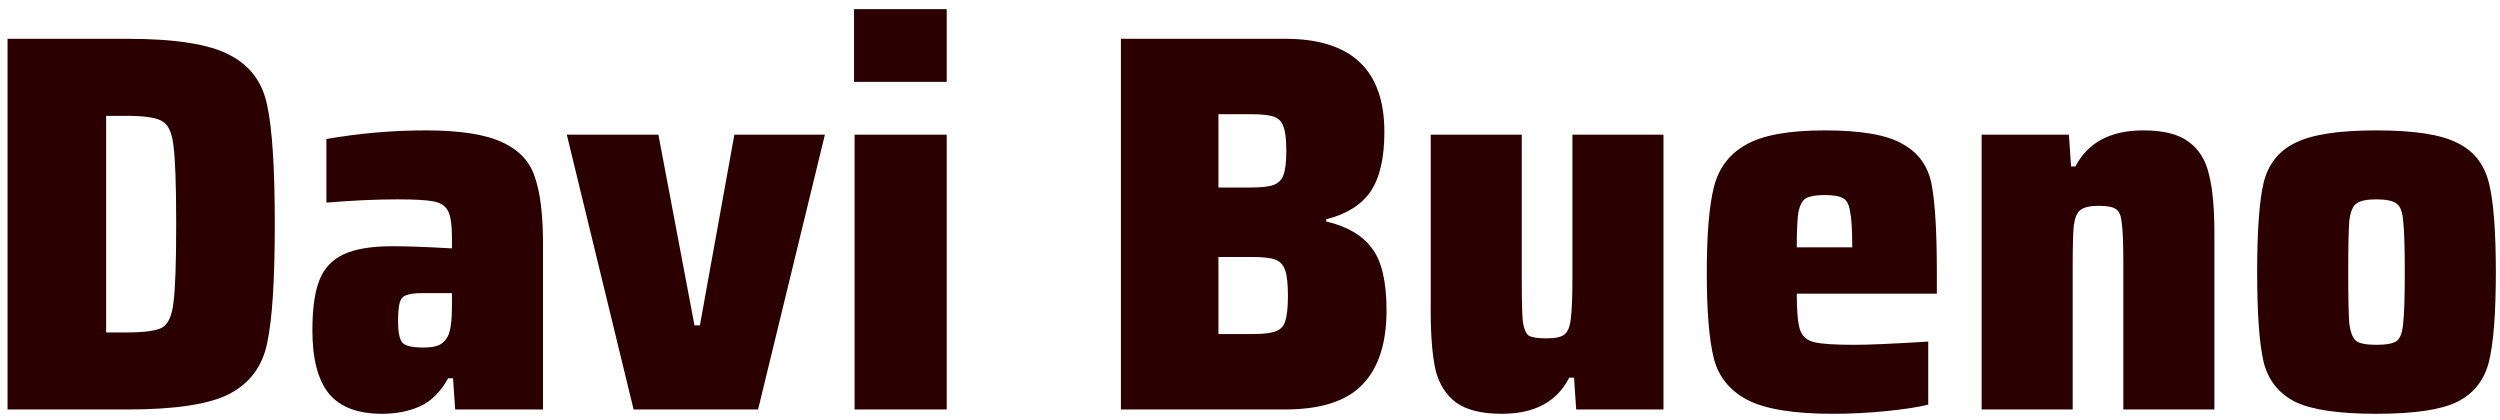 <svg width="232" height="39" viewBox="0 0 232 39" fill="none" xmlns="http://www.w3.org/2000/svg">
<path d="M0.7 3.6H11.8C16.267 3.6 19.433 4.1 21.3 5.1C23.2 6.067 24.367 7.633 24.8 9.8C25.267 11.967 25.5 15.633 25.5 20.8C25.5 25.967 25.267 29.633 24.8 31.8C24.367 33.967 23.2 35.55 21.3 36.55C19.433 37.517 16.267 38 11.8 38H0.7V3.6ZM11.8 30.85C13.4 30.85 14.483 30.7 15.05 30.4C15.617 30.067 15.967 29.283 16.1 28.05C16.267 26.783 16.35 24.367 16.35 20.8C16.35 17.2 16.267 14.783 16.1 13.55C15.967 12.317 15.617 11.55 15.05 11.25C14.517 10.917 13.433 10.75 11.8 10.75H9.85V30.85H11.8ZM35.44 38.4C33.206 38.4 31.573 37.783 30.54 36.55C29.506 35.283 28.99 33.317 28.99 30.65C28.99 28.65 29.206 27.1 29.64 26C30.073 24.9 30.823 24.1 31.89 23.6C32.956 23.1 34.473 22.85 36.44 22.85C37.773 22.85 39.606 22.917 41.94 23.05V22.05C41.94 20.883 41.823 20.067 41.59 19.6C41.356 19.133 40.923 18.833 40.29 18.7C39.657 18.567 38.523 18.5 36.89 18.5C34.956 18.5 32.757 18.6 30.29 18.8V12.9C33.356 12.367 36.423 12.1 39.49 12.1C42.69 12.1 45.056 12.467 46.59 13.2C48.157 13.9 49.173 14.983 49.64 16.45C50.14 17.883 50.39 19.95 50.39 22.65V38H42.24L42.04 35.1H41.59C40.89 36.367 40.023 37.233 38.99 37.7C37.956 38.167 36.773 38.4 35.44 38.4ZM39.29 32.25C39.89 32.25 40.356 32.183 40.69 32.05C41.056 31.883 41.34 31.617 41.54 31.25C41.806 30.75 41.94 29.817 41.94 28.45V27.2H39.19C38.523 27.2 38.023 27.267 37.69 27.4C37.39 27.5 37.19 27.733 37.09 28.1C36.99 28.467 36.94 29.05 36.94 29.85C36.94 30.817 37.073 31.467 37.34 31.8C37.606 32.1 38.257 32.25 39.29 32.25ZM58.799 38L52.599 12.5H61.099L64.449 30.2H64.949L68.149 12.5H76.549L70.349 38H58.799ZM79.255 7.6V0.85H87.855V7.6H79.255ZM79.305 38V12.5H87.855V38H79.305ZM104.02 3.6H119.27C125.404 3.6 128.47 6.483 128.47 12.25C128.47 14.683 128.037 16.533 127.17 17.8C126.304 19.033 124.937 19.883 123.07 20.35V20.55C125.037 21.017 126.454 21.85 127.32 23.05C128.22 24.217 128.67 26.133 128.67 28.8C128.67 31.867 127.92 34.167 126.42 35.7C124.954 37.233 122.554 38 119.22 38H104.02V3.6ZM116.17 17.4C117.104 17.4 117.787 17.317 118.22 17.15C118.654 16.983 118.954 16.667 119.12 16.2C119.287 15.733 119.37 15 119.37 14C119.37 12.967 119.287 12.233 119.12 11.8C118.987 11.333 118.704 11.017 118.27 10.85C117.837 10.683 117.137 10.6 116.17 10.6H113.07V17.4H116.17ZM116.27 31C117.237 31 117.937 30.917 118.37 30.75C118.837 30.583 119.137 30.267 119.27 29.8C119.437 29.3 119.52 28.517 119.52 27.45C119.52 26.383 119.437 25.6 119.27 25.1C119.104 24.6 118.804 24.267 118.37 24.1C117.937 23.933 117.237 23.85 116.27 23.85H113.07V31H116.27ZM146.071 35.05H145.621C144.487 37.283 142.404 38.4 139.371 38.4C137.504 38.4 136.087 38.05 135.121 37.35C134.187 36.65 133.554 35.65 133.221 34.35C132.921 33.017 132.771 31.183 132.771 28.85V12.5H141.221V26.1C141.221 27.933 141.254 29.183 141.321 29.85C141.421 30.517 141.604 30.95 141.871 31.15C142.171 31.317 142.721 31.4 143.521 31.4C144.321 31.4 144.871 31.283 145.171 31.05C145.504 30.783 145.704 30.283 145.771 29.55C145.871 28.817 145.921 27.55 145.921 25.75V12.5H154.371V38H146.271L146.071 35.05ZM179.74 27.25H166.74C166.74 28.883 166.84 30 167.04 30.6C167.24 31.2 167.674 31.583 168.34 31.75C169.007 31.917 170.257 32 172.09 32C173.39 32 175.674 31.9 178.94 31.7V37.55C178.007 37.783 176.707 37.983 175.04 38.15C173.374 38.317 171.724 38.4 170.09 38.4C166.457 38.4 163.807 37.967 162.14 37.1C160.507 36.233 159.474 34.95 159.04 33.25C158.607 31.517 158.39 28.867 158.39 25.3C158.39 21.767 158.607 19.133 159.04 17.4C159.474 15.633 160.457 14.317 161.99 13.45C163.524 12.55 165.974 12.1 169.34 12.1C172.707 12.1 175.107 12.517 176.54 13.35C178.007 14.15 178.907 15.383 179.24 17.05C179.574 18.717 179.74 21.467 179.74 25.3V27.25ZM169.34 18.1C168.54 18.1 167.957 18.2 167.59 18.4C167.257 18.6 167.024 19.033 166.89 19.7C166.79 20.333 166.74 21.417 166.74 22.95H171.89C171.89 21.383 171.824 20.283 171.69 19.65C171.59 18.983 171.374 18.567 171.04 18.4C170.707 18.2 170.14 18.1 169.34 18.1ZM197.045 24.4C197.045 22.567 196.995 21.317 196.895 20.65C196.828 19.983 196.645 19.567 196.345 19.4C196.078 19.2 195.545 19.1 194.745 19.1C193.945 19.1 193.378 19.233 193.045 19.5C192.745 19.733 192.545 20.217 192.445 20.95C192.378 21.65 192.345 22.917 192.345 24.75V38H183.895V12.5H191.995L192.195 15.45H192.595C193.762 13.217 195.862 12.1 198.895 12.1C200.762 12.1 202.162 12.45 203.095 13.15C204.062 13.85 204.695 14.867 204.995 16.2C205.328 17.5 205.495 19.317 205.495 21.65V38H197.045V24.4ZM220.514 38.4C217.048 38.4 214.548 38.033 213.014 37.3C211.481 36.533 210.498 35.3 210.064 33.6C209.664 31.867 209.464 29.083 209.464 25.25C209.464 21.417 209.664 18.65 210.064 16.95C210.498 15.217 211.481 13.983 213.014 13.25C214.548 12.483 217.048 12.1 220.514 12.1C224.014 12.1 226.514 12.483 228.014 13.25C229.548 13.983 230.531 15.217 230.964 16.95C231.398 18.65 231.614 21.417 231.614 25.25C231.614 29.083 231.398 31.867 230.964 33.6C230.531 35.3 229.548 36.533 228.014 37.3C226.514 38.033 224.014 38.4 220.514 38.4ZM220.514 32C221.448 32 222.081 31.883 222.414 31.65C222.748 31.383 222.948 30.833 223.014 30C223.114 29.167 223.164 27.583 223.164 25.25C223.164 22.917 223.114 21.333 223.014 20.5C222.948 19.667 222.748 19.133 222.414 18.9C222.081 18.633 221.448 18.5 220.514 18.5C219.614 18.5 218.998 18.633 218.664 18.9C218.331 19.133 218.114 19.667 218.014 20.5C217.948 21.333 217.914 22.917 217.914 25.25C217.914 27.583 217.948 29.167 218.014 30C218.114 30.833 218.331 31.383 218.664 31.65C218.998 31.883 219.614 32 220.514 32Z" fill="#2A0000"/>
</svg>
